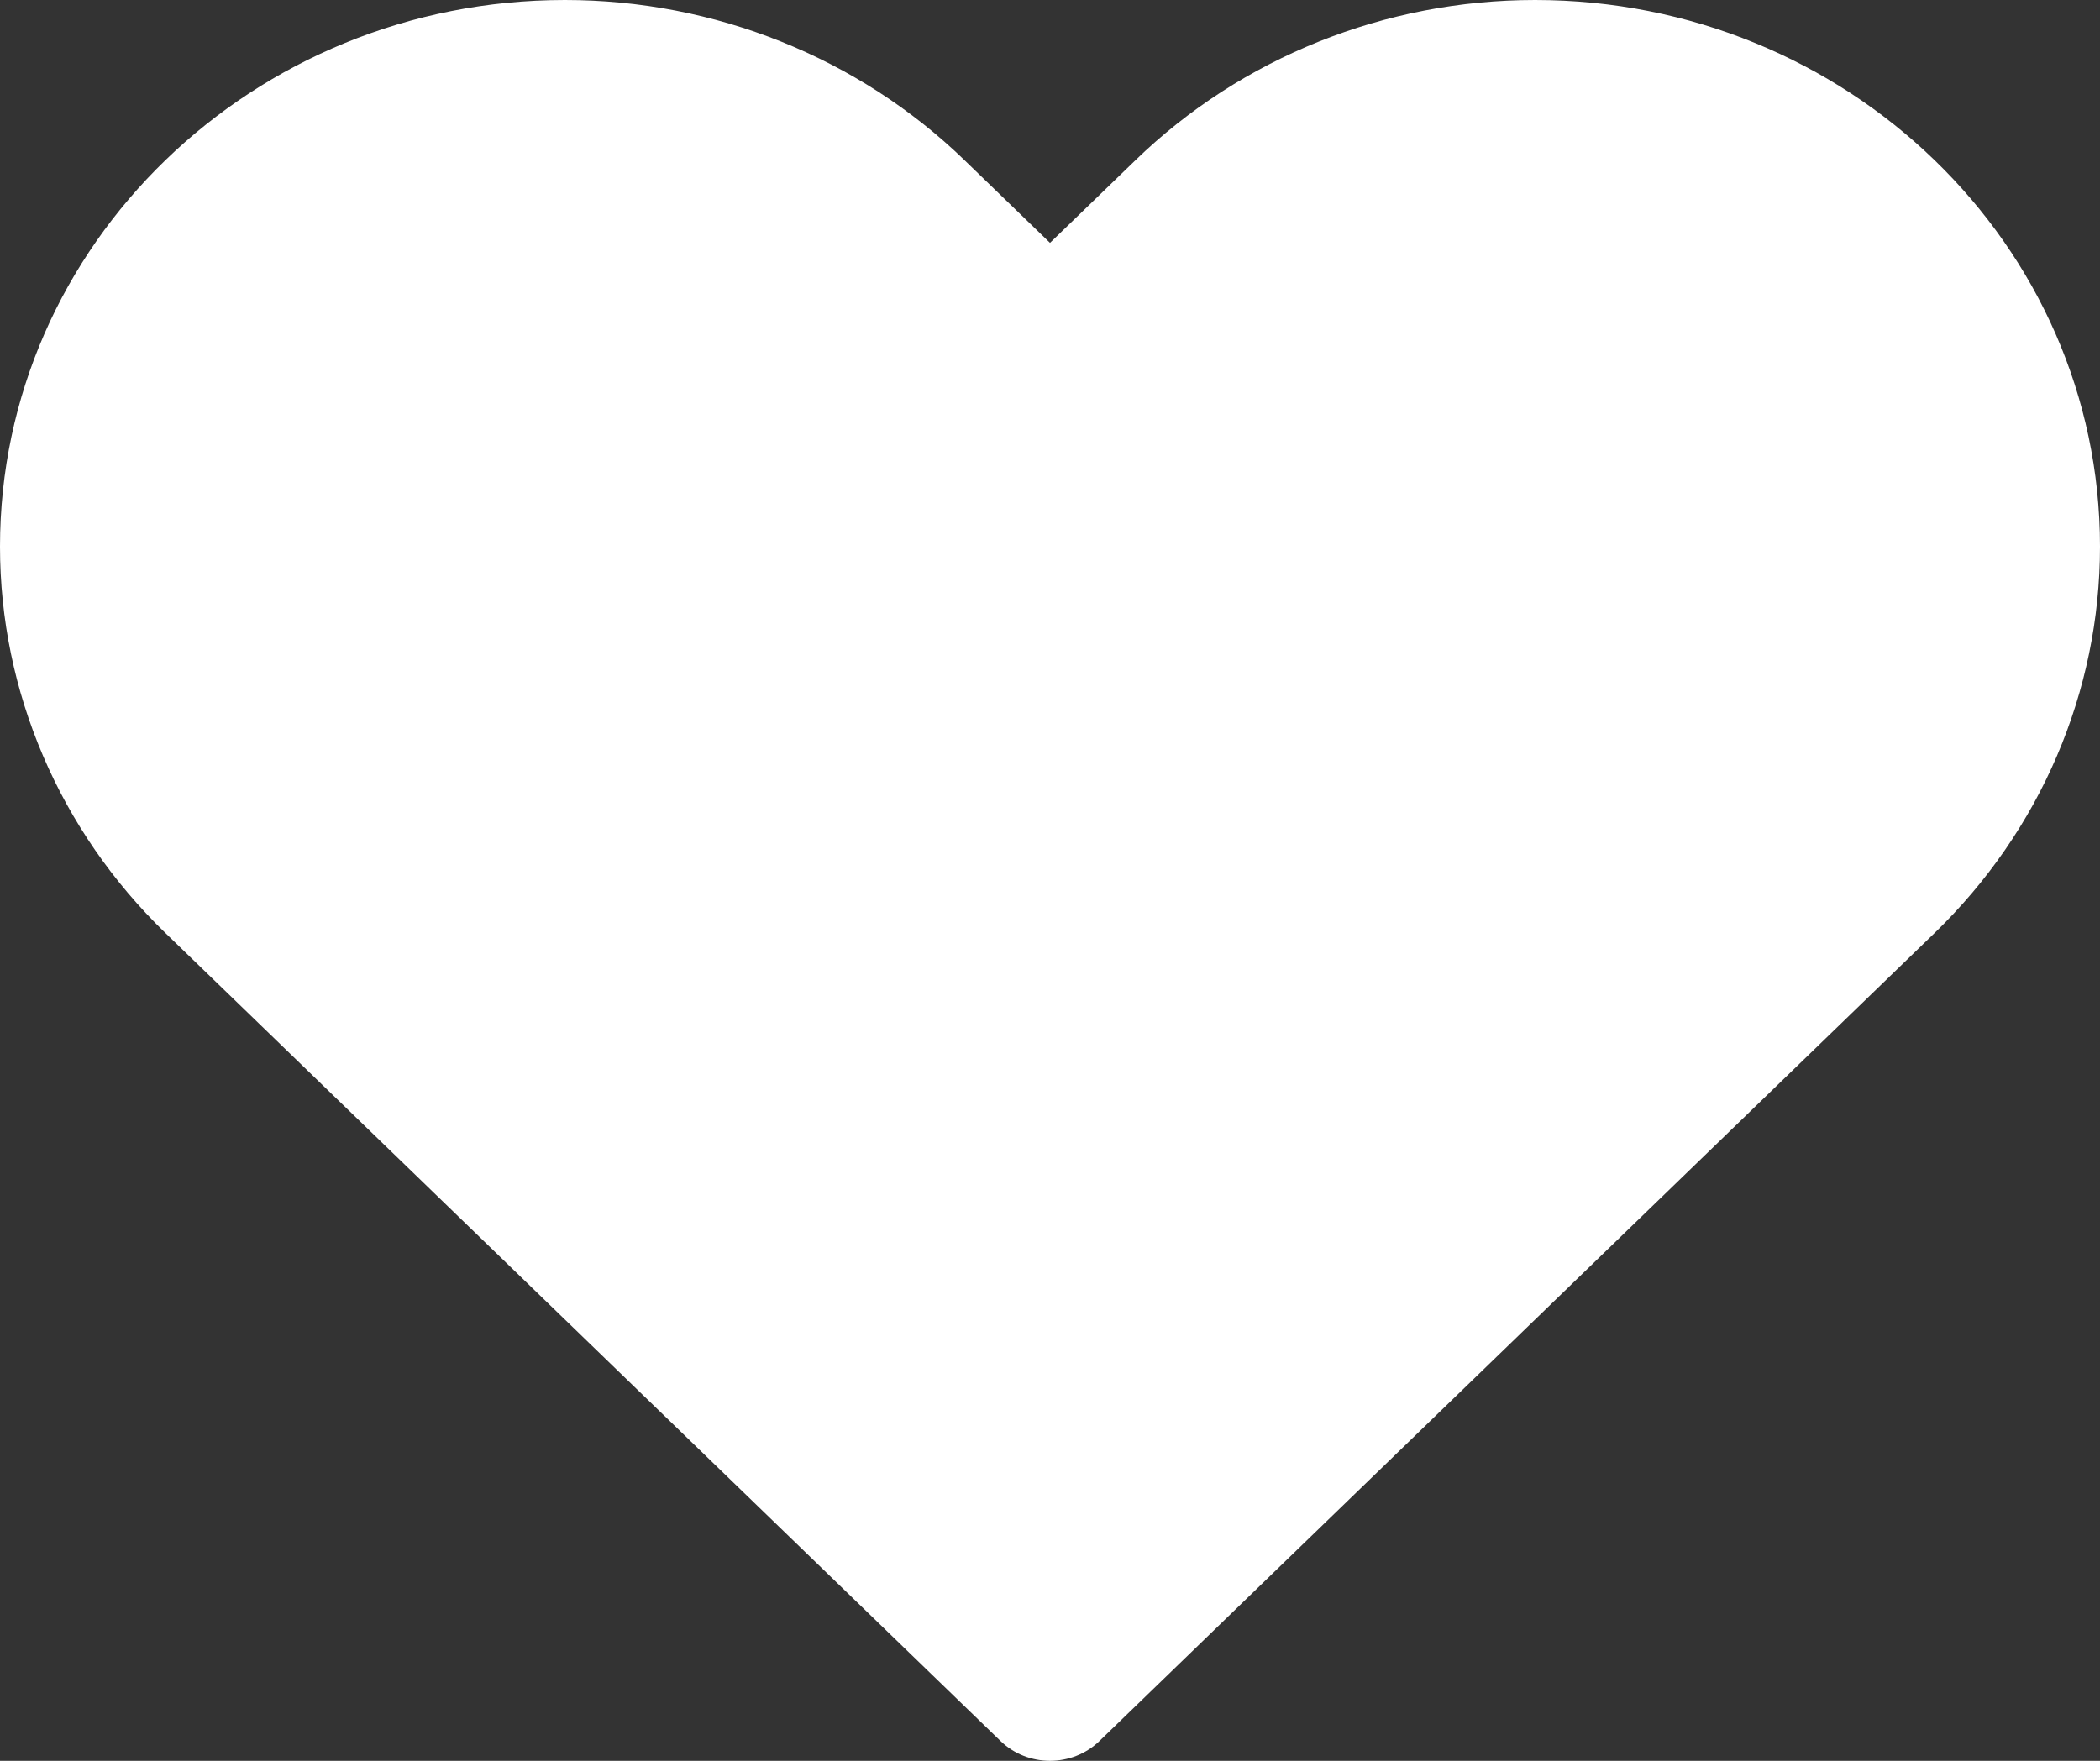 <svg  viewBox="0 0 31 26" fill="none" xmlns="http://www.w3.org/2000/svg">
<rect x="0" y="0" width="31" height="26" fill="#333333" stroke="none"/>
<path d="M8.34 0C3.734 0 0 3.614 0 8.071C0 10.212 0.879 12.265 2.443 13.778L14.769 25.707C15.173 26.098 15.827 26.098 16.231 25.707L28.557 13.778C30.121 12.265 31 10.212 31 8.071C31 3.614 27.266 0 22.66 0C20.448 0 18.327 0.85 16.763 2.364L15.5 3.586L14.237 2.364C12.673 0.85 10.552 0 8.34 0Z" fill="white"/>
</svg>
